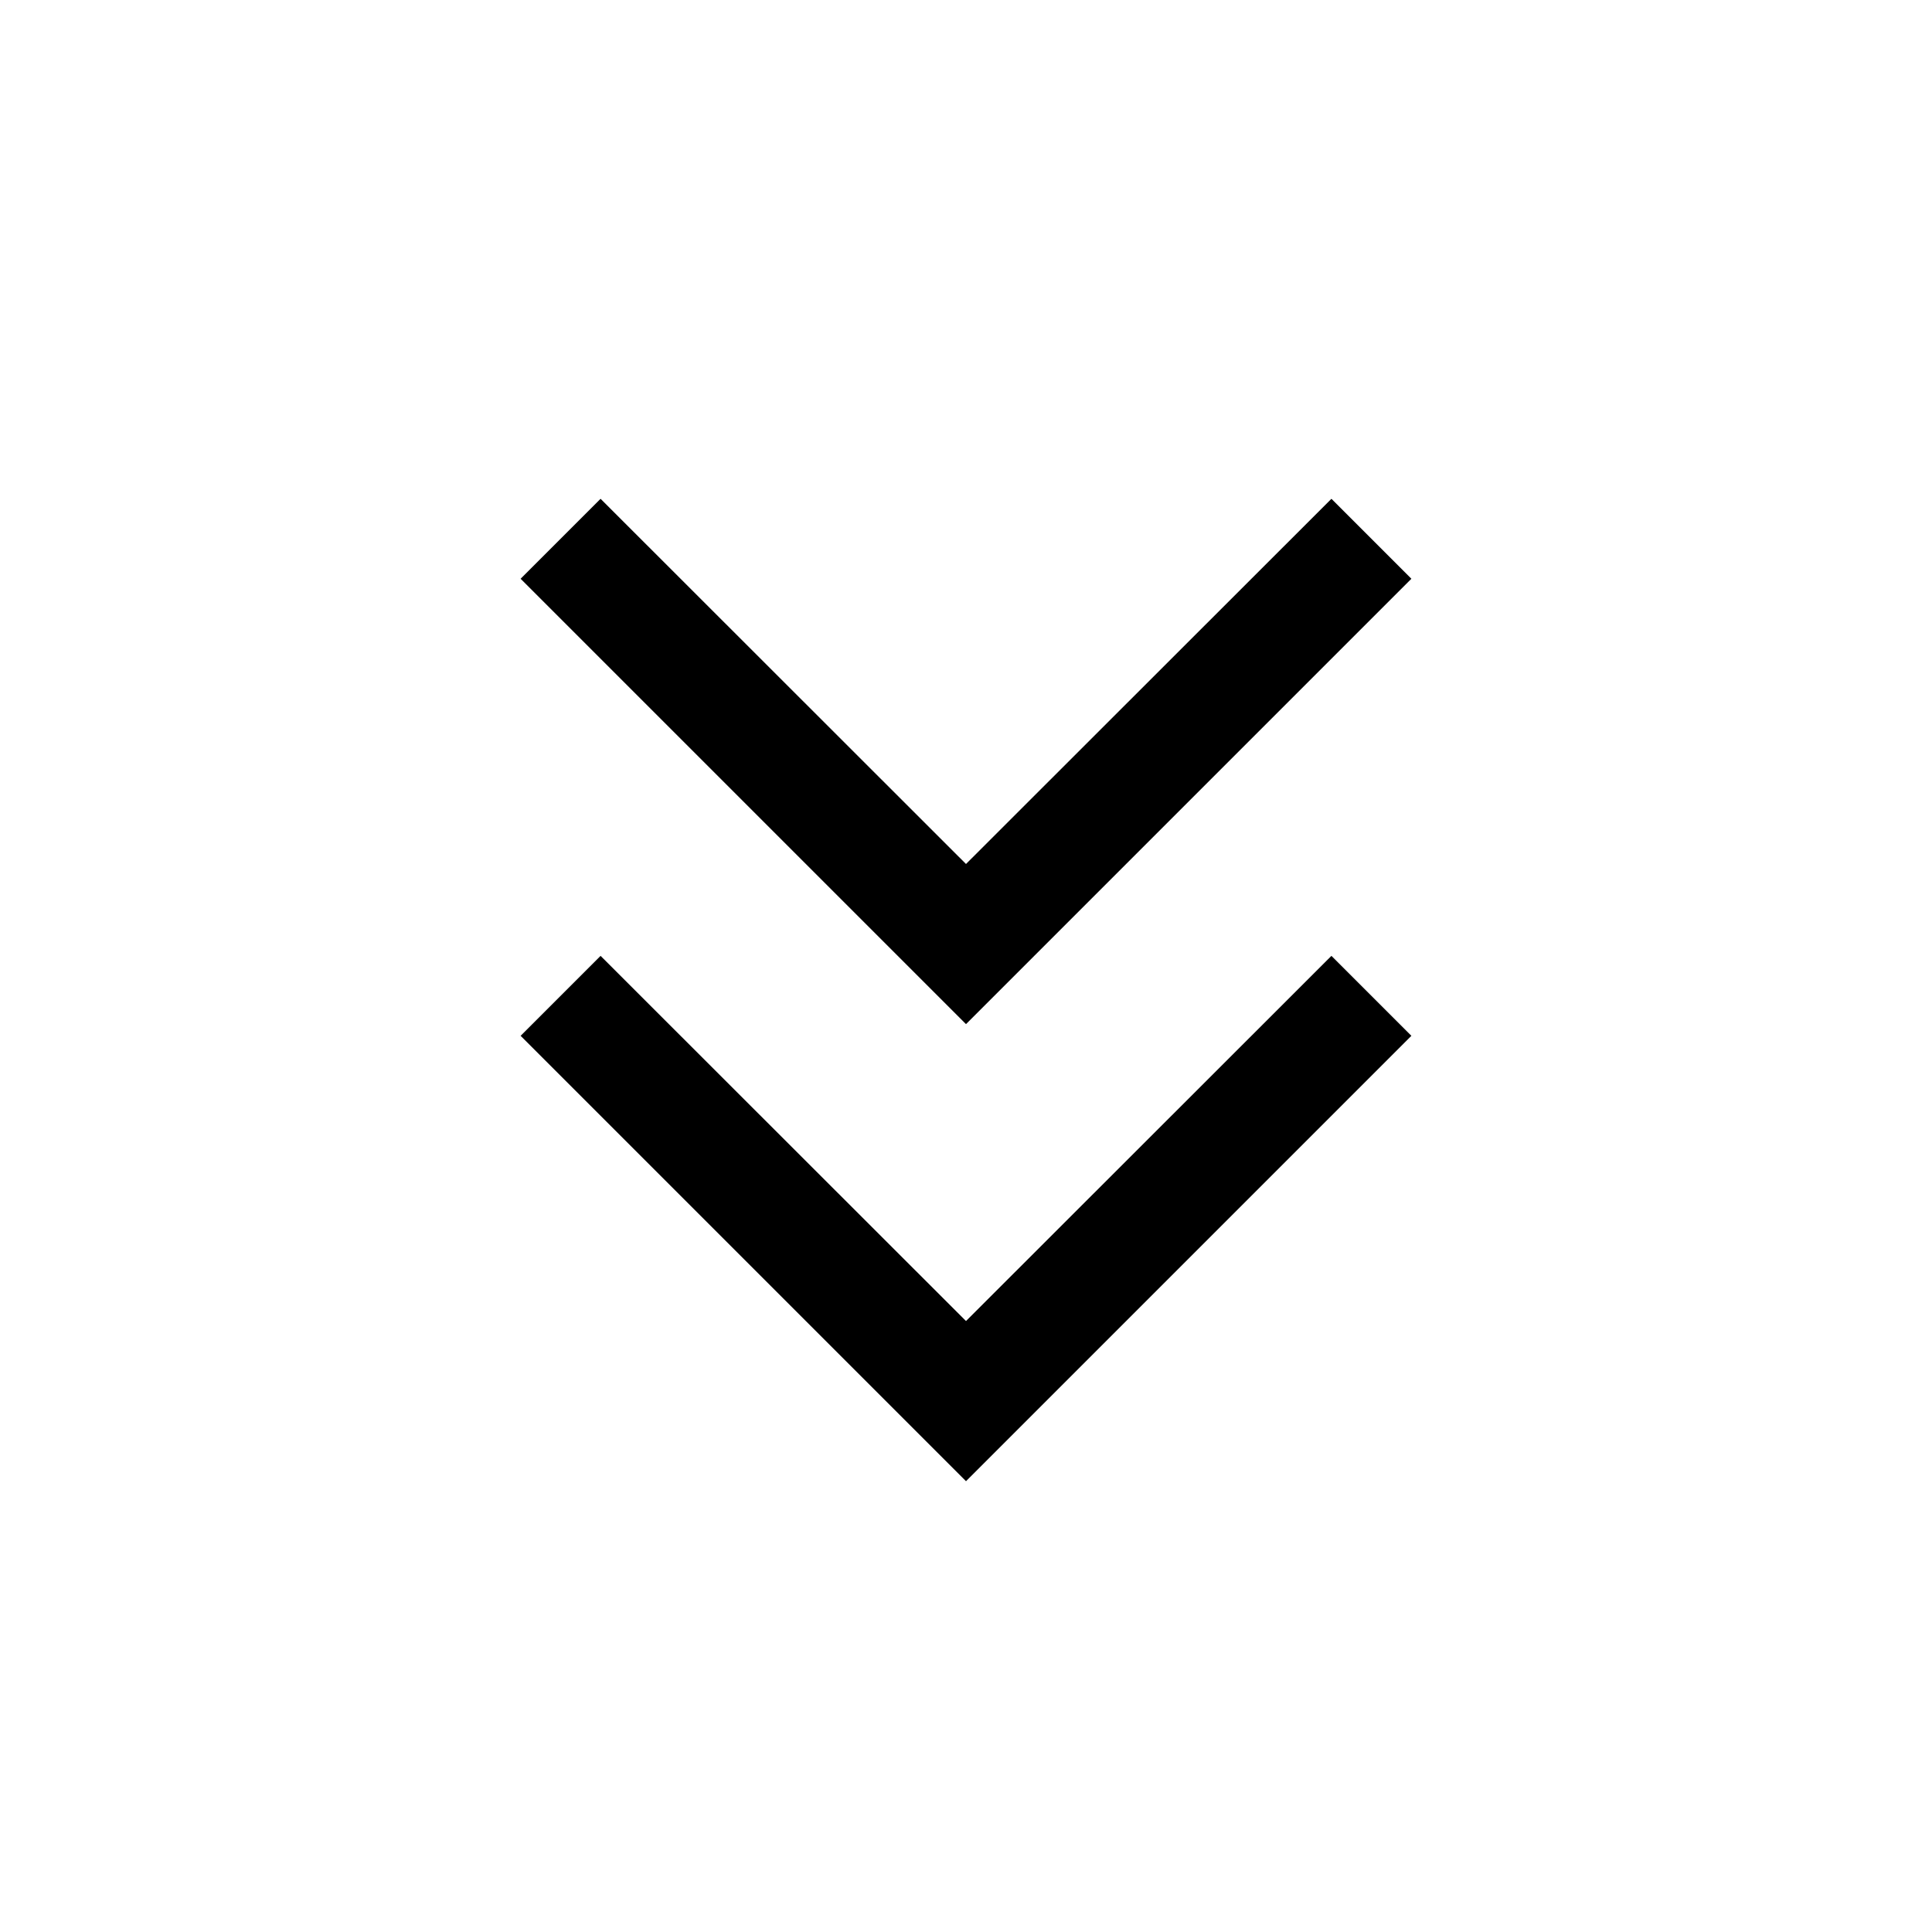 <svg xmlns="http://www.w3.org/2000/svg" height="24" viewBox="0 -960 960 960" width="24"><path d="M480-224 258.69-445.31l39.73-39.73L480-303.58l181.58-181.46 39.73 39.73L480-224Zm0-227.12-221.31-221.3 39.73-39.73L480-530.69l181.58-181.46 39.73 39.73L480-451.12Z"/></svg>
